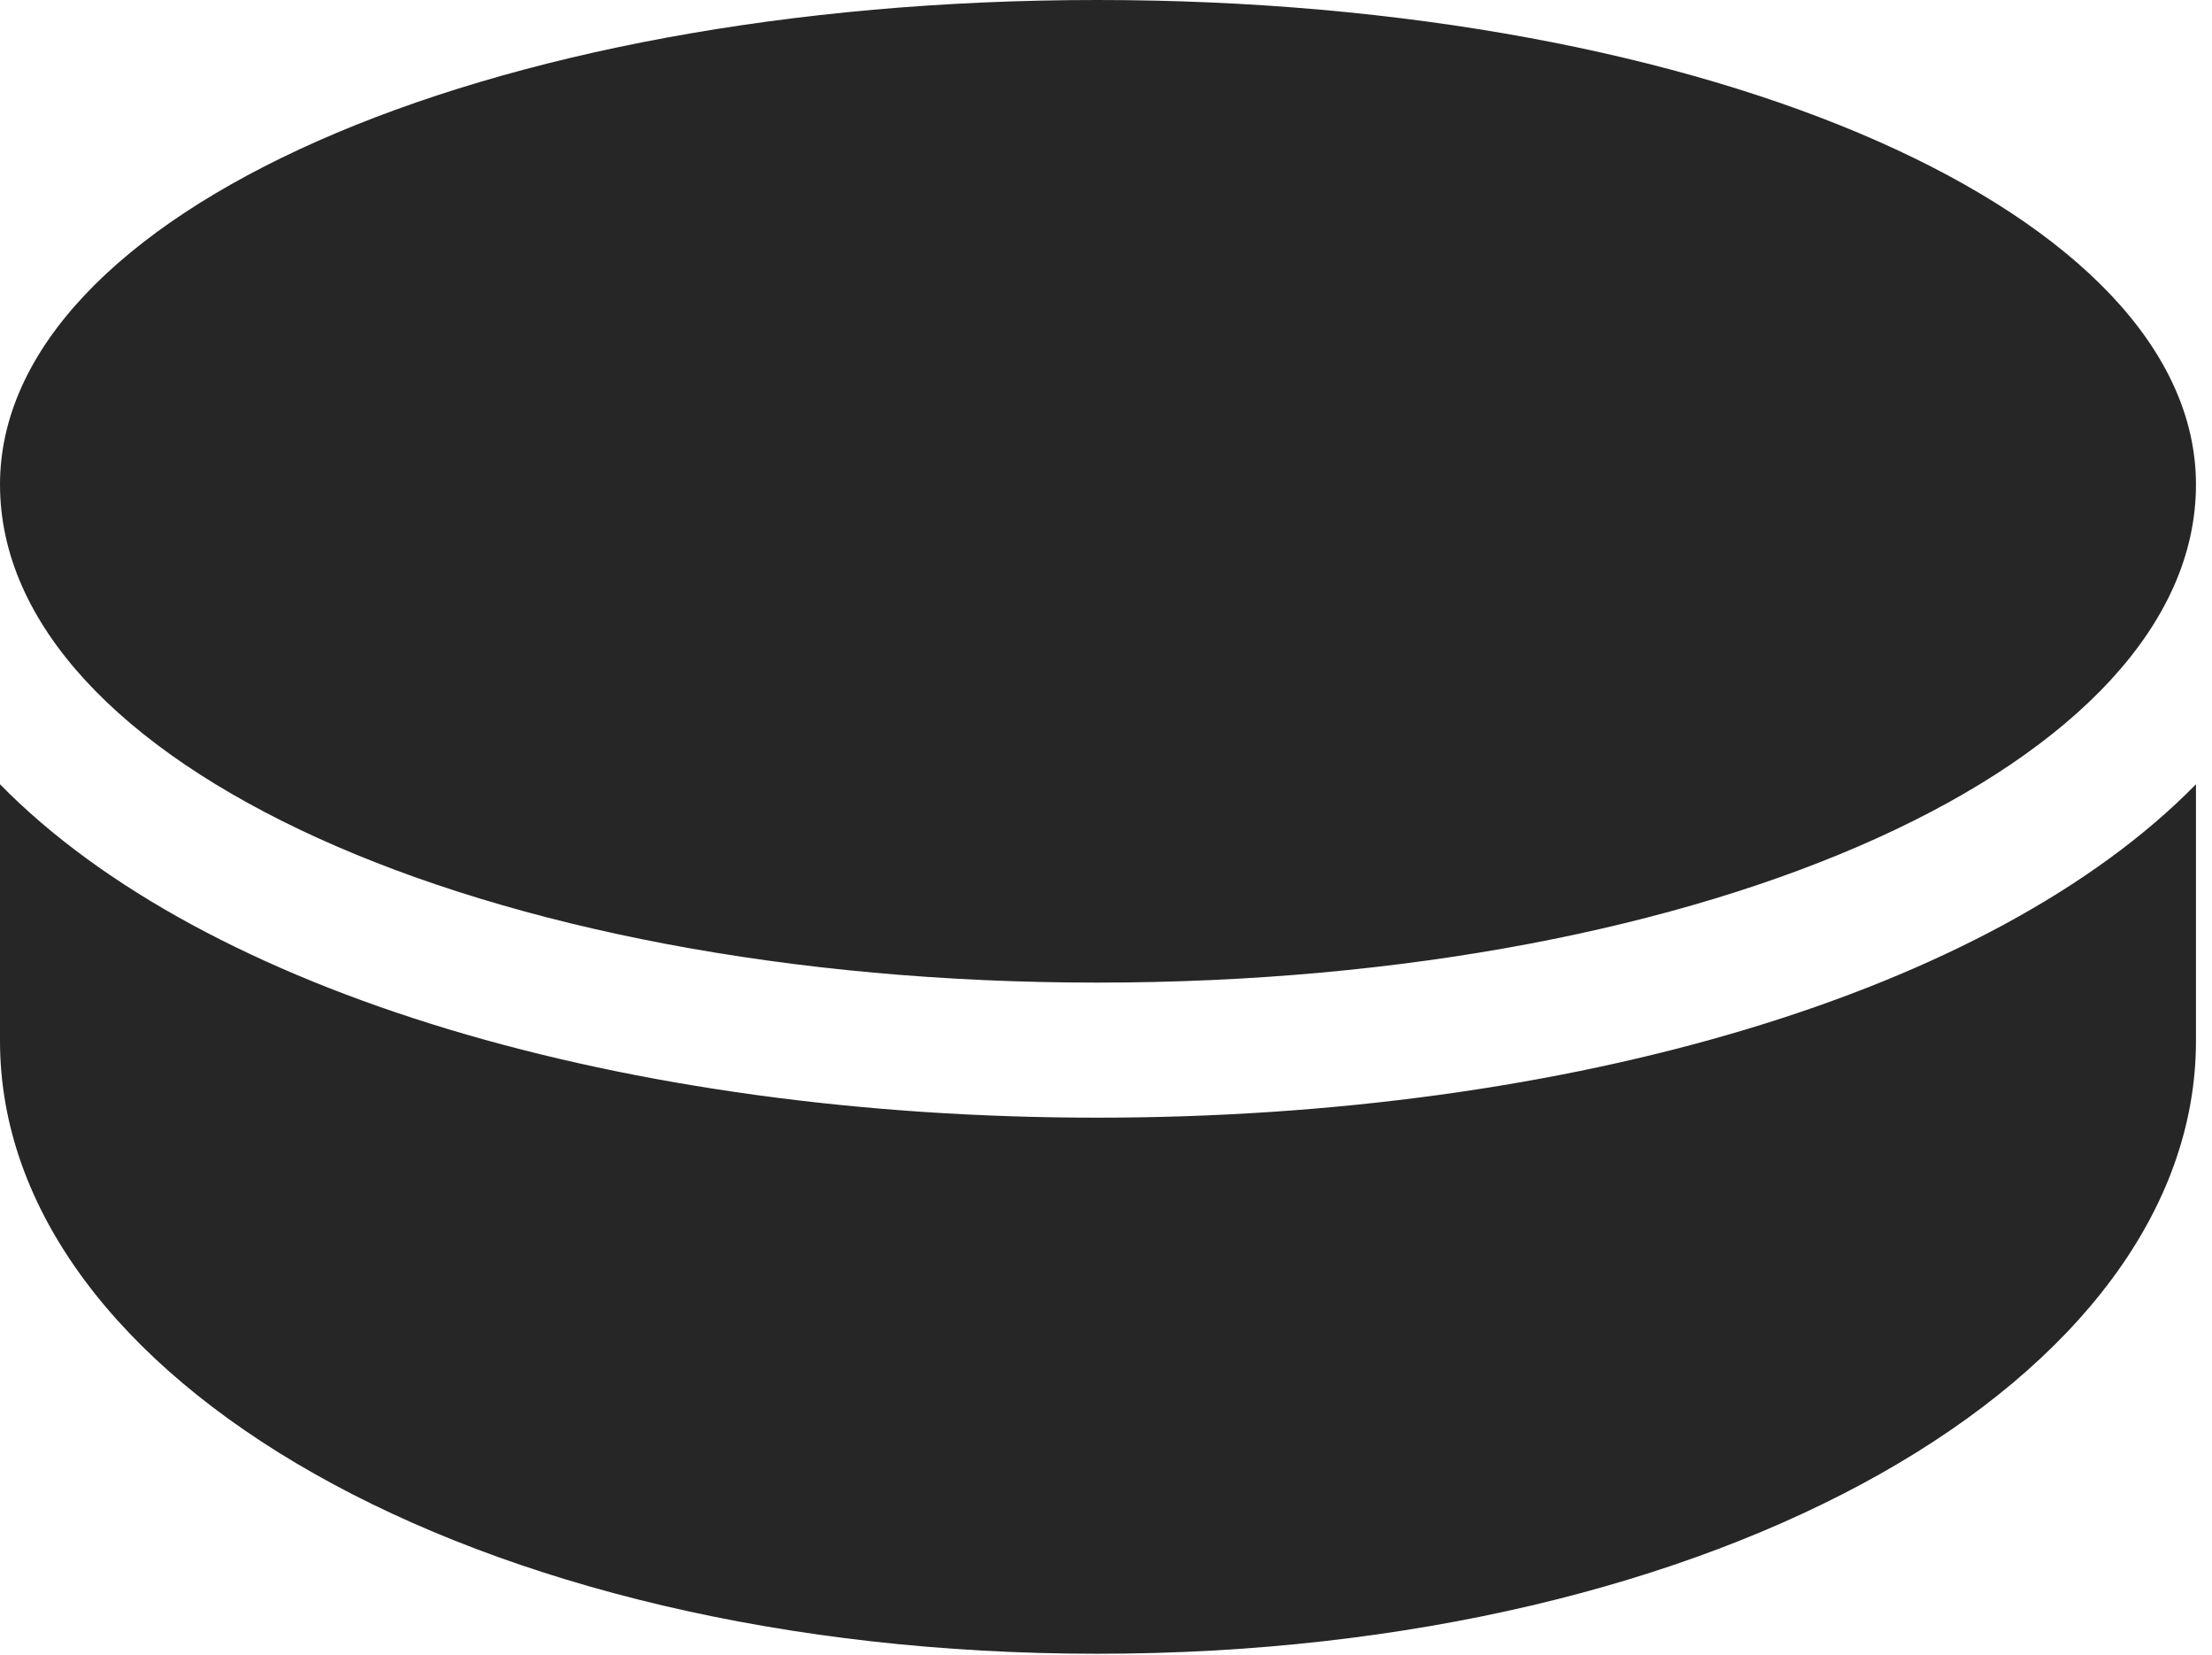 <?xml version="1.0" encoding="UTF-8"?>
<!--Generator: Apple Native CoreSVG 326-->
<!DOCTYPE svg
PUBLIC "-//W3C//DTD SVG 1.1//EN"
       "http://www.w3.org/Graphics/SVG/1.1/DTD/svg11.dtd">
<svg version="1.1" xmlns="http://www.w3.org/2000/svg" xmlns:xlink="http://www.w3.org/1999/xlink" viewBox="0 0 51.191 38.301">
 <g>
  <rect height="38.301" opacity="0" width="51.191" x="0" y="0"/>
  <path d="M25.391 22.734C39.629 22.734 50.82 17.656 50.82 11.211C50.82 4.961 39.629 0 25.391 0C11.152 0 0 4.961 0 11.211C0 17.656 11.152 22.734 25.391 22.734ZM25.391 38.262C39.805 38.262 50.82 31.895 50.82 24.082L50.82 18.145C46.094 22.969 36.309 25.859 25.391 25.859C14.512 25.859 4.746 22.988 0 18.145L0 24.082C0 31.895 10.957 38.262 25.391 38.262Z" fill="black" fill-opacity="0.85"/>
 </g>
</svg>

